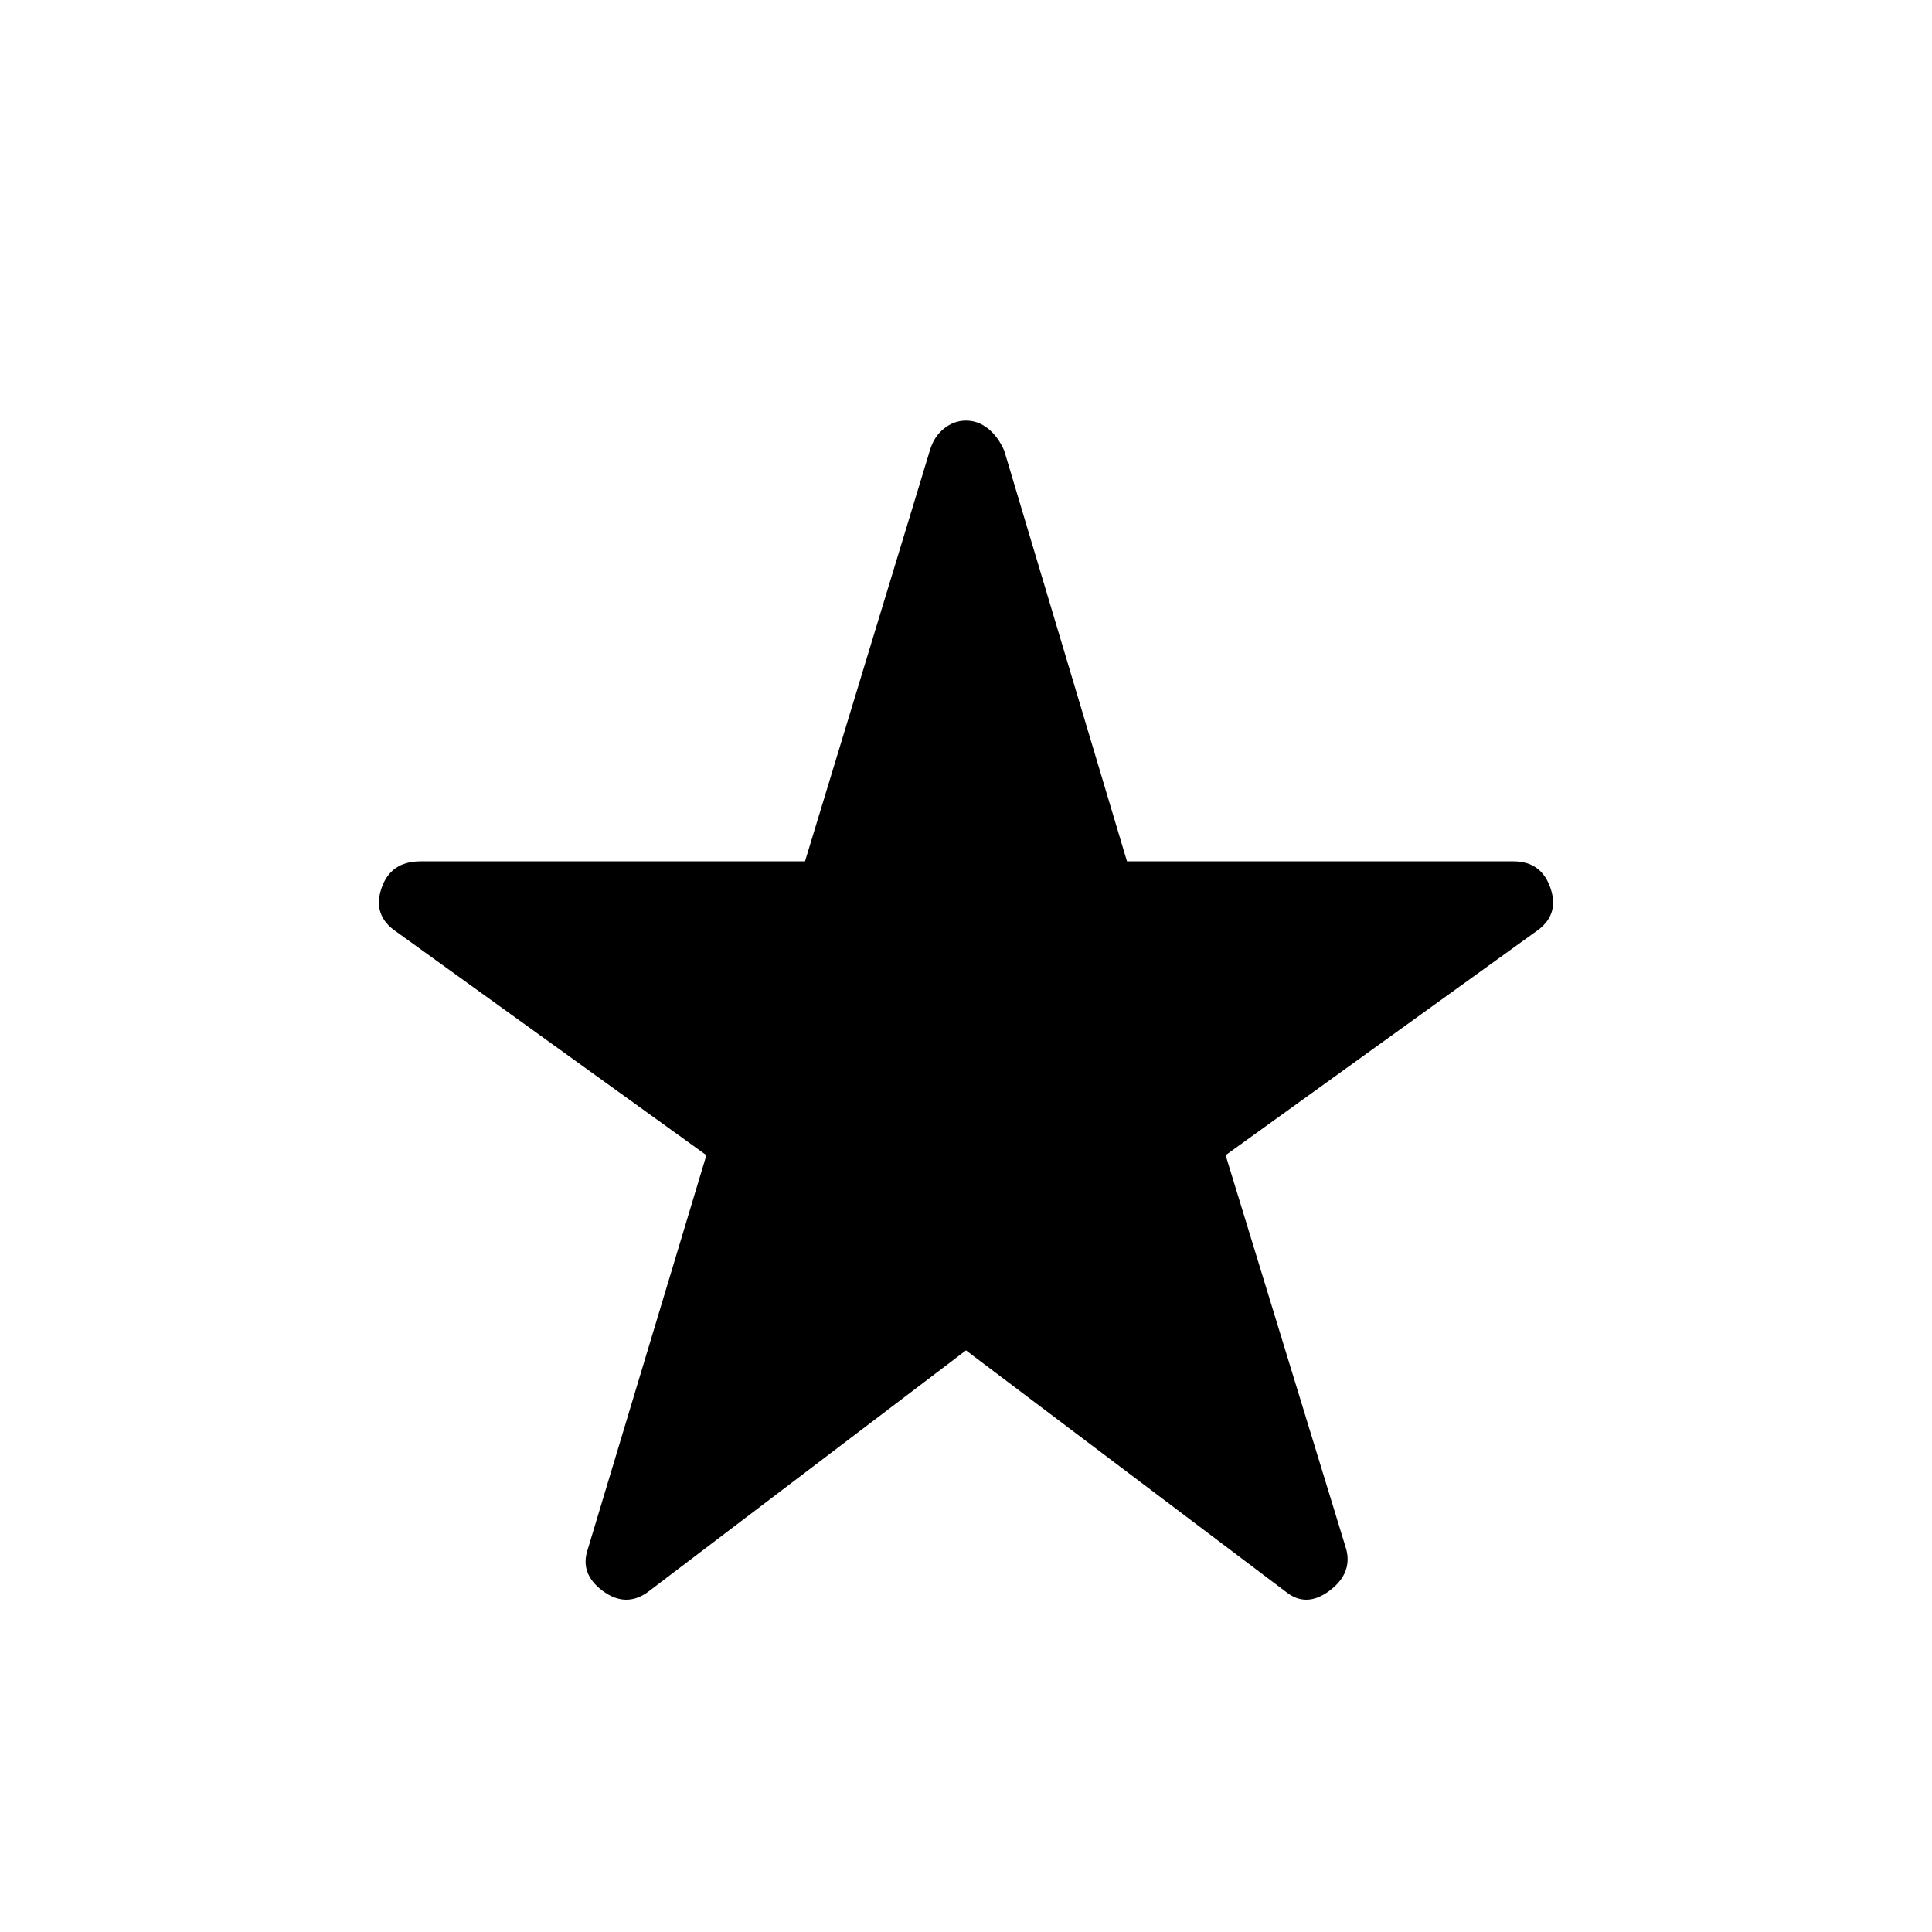 <svg xmlns="http://www.w3.org/2000/svg" height="40" width="40"><path d="M13.417 32.958Q12.958 33.292 12.479 32.938Q12 32.583 12.167 32.083L14.625 23.917L8.208 19.292Q7.708 18.958 7.896 18.396Q8.083 17.833 8.708 17.833H16.667L19.25 9.333Q19.333 9.042 19.542 8.875Q19.75 8.708 20 8.708Q20.25 8.708 20.458 8.875Q20.667 9.042 20.792 9.333L23.333 17.833H31.333Q31.917 17.833 32.104 18.396Q32.292 18.958 31.792 19.292L25.375 23.917L27.875 32.083Q28 32.583 27.521 32.938Q27.042 33.292 26.625 32.958L20 27.958Z"/></svg>